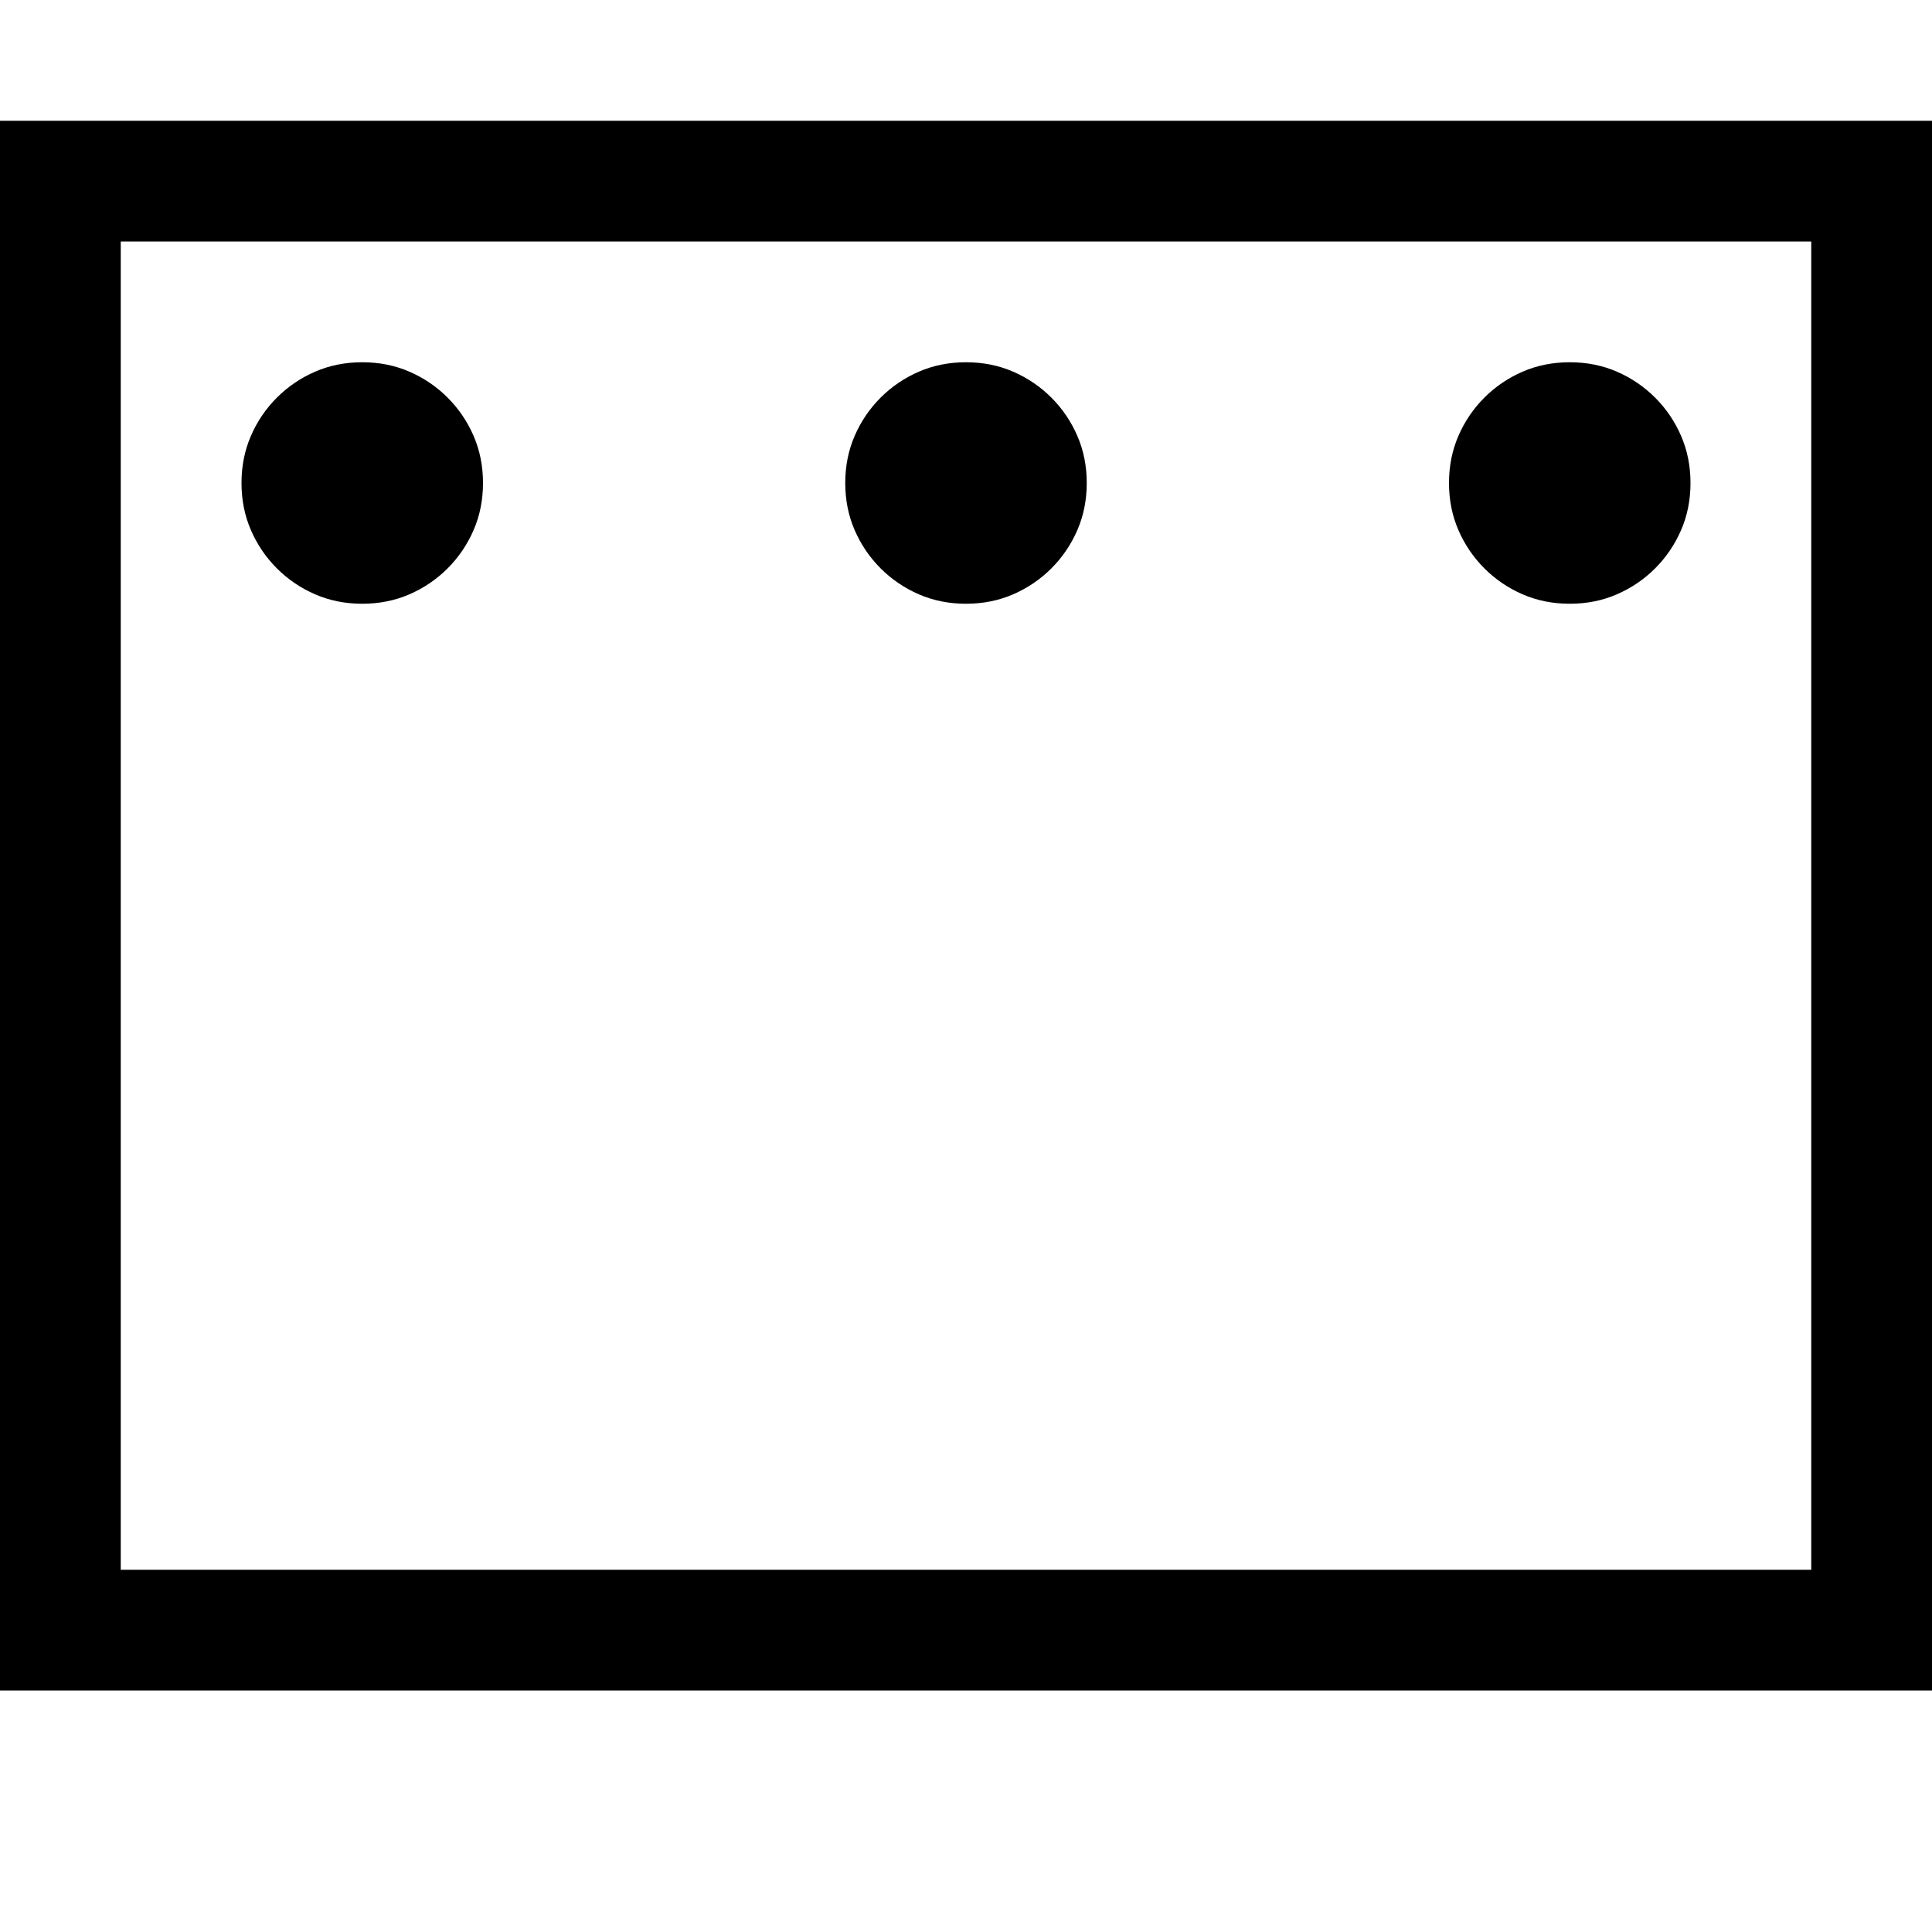 <svg xmlns="http://www.w3.org/2000/svg" viewBox="0 0 2048 2048"><path d="M2048 128v1664H0V128h2048zm-128 128H128v1408h1792V256zm-256 384q-27 0-50-10t-40.5-27.5T1546 562t-10-50 10-50 27.5-40.5T1614 394t50-10 50 10 40.5 27.5T1782 462t10 50-10 50-27.5 40.5T1714 630t-50 10zm-1280 0q-27 0-50-10t-40.5-27.5T266 562t-10-50 10-50 27.5-40.5T334 394t50-10 50 10 40.5 27.5T502 462t10 50-10 50-27.5 40.5T434 630t-50 10zm640 0q-27 0-50-10t-40.5-27.5T906 562t-10-50 10-50 27.5-40.5T974 394t50-10 50 10 40.5 27.5T1142 462t10 50-10 50-27.5 40.5T1074 630t-50 10z"/></svg>